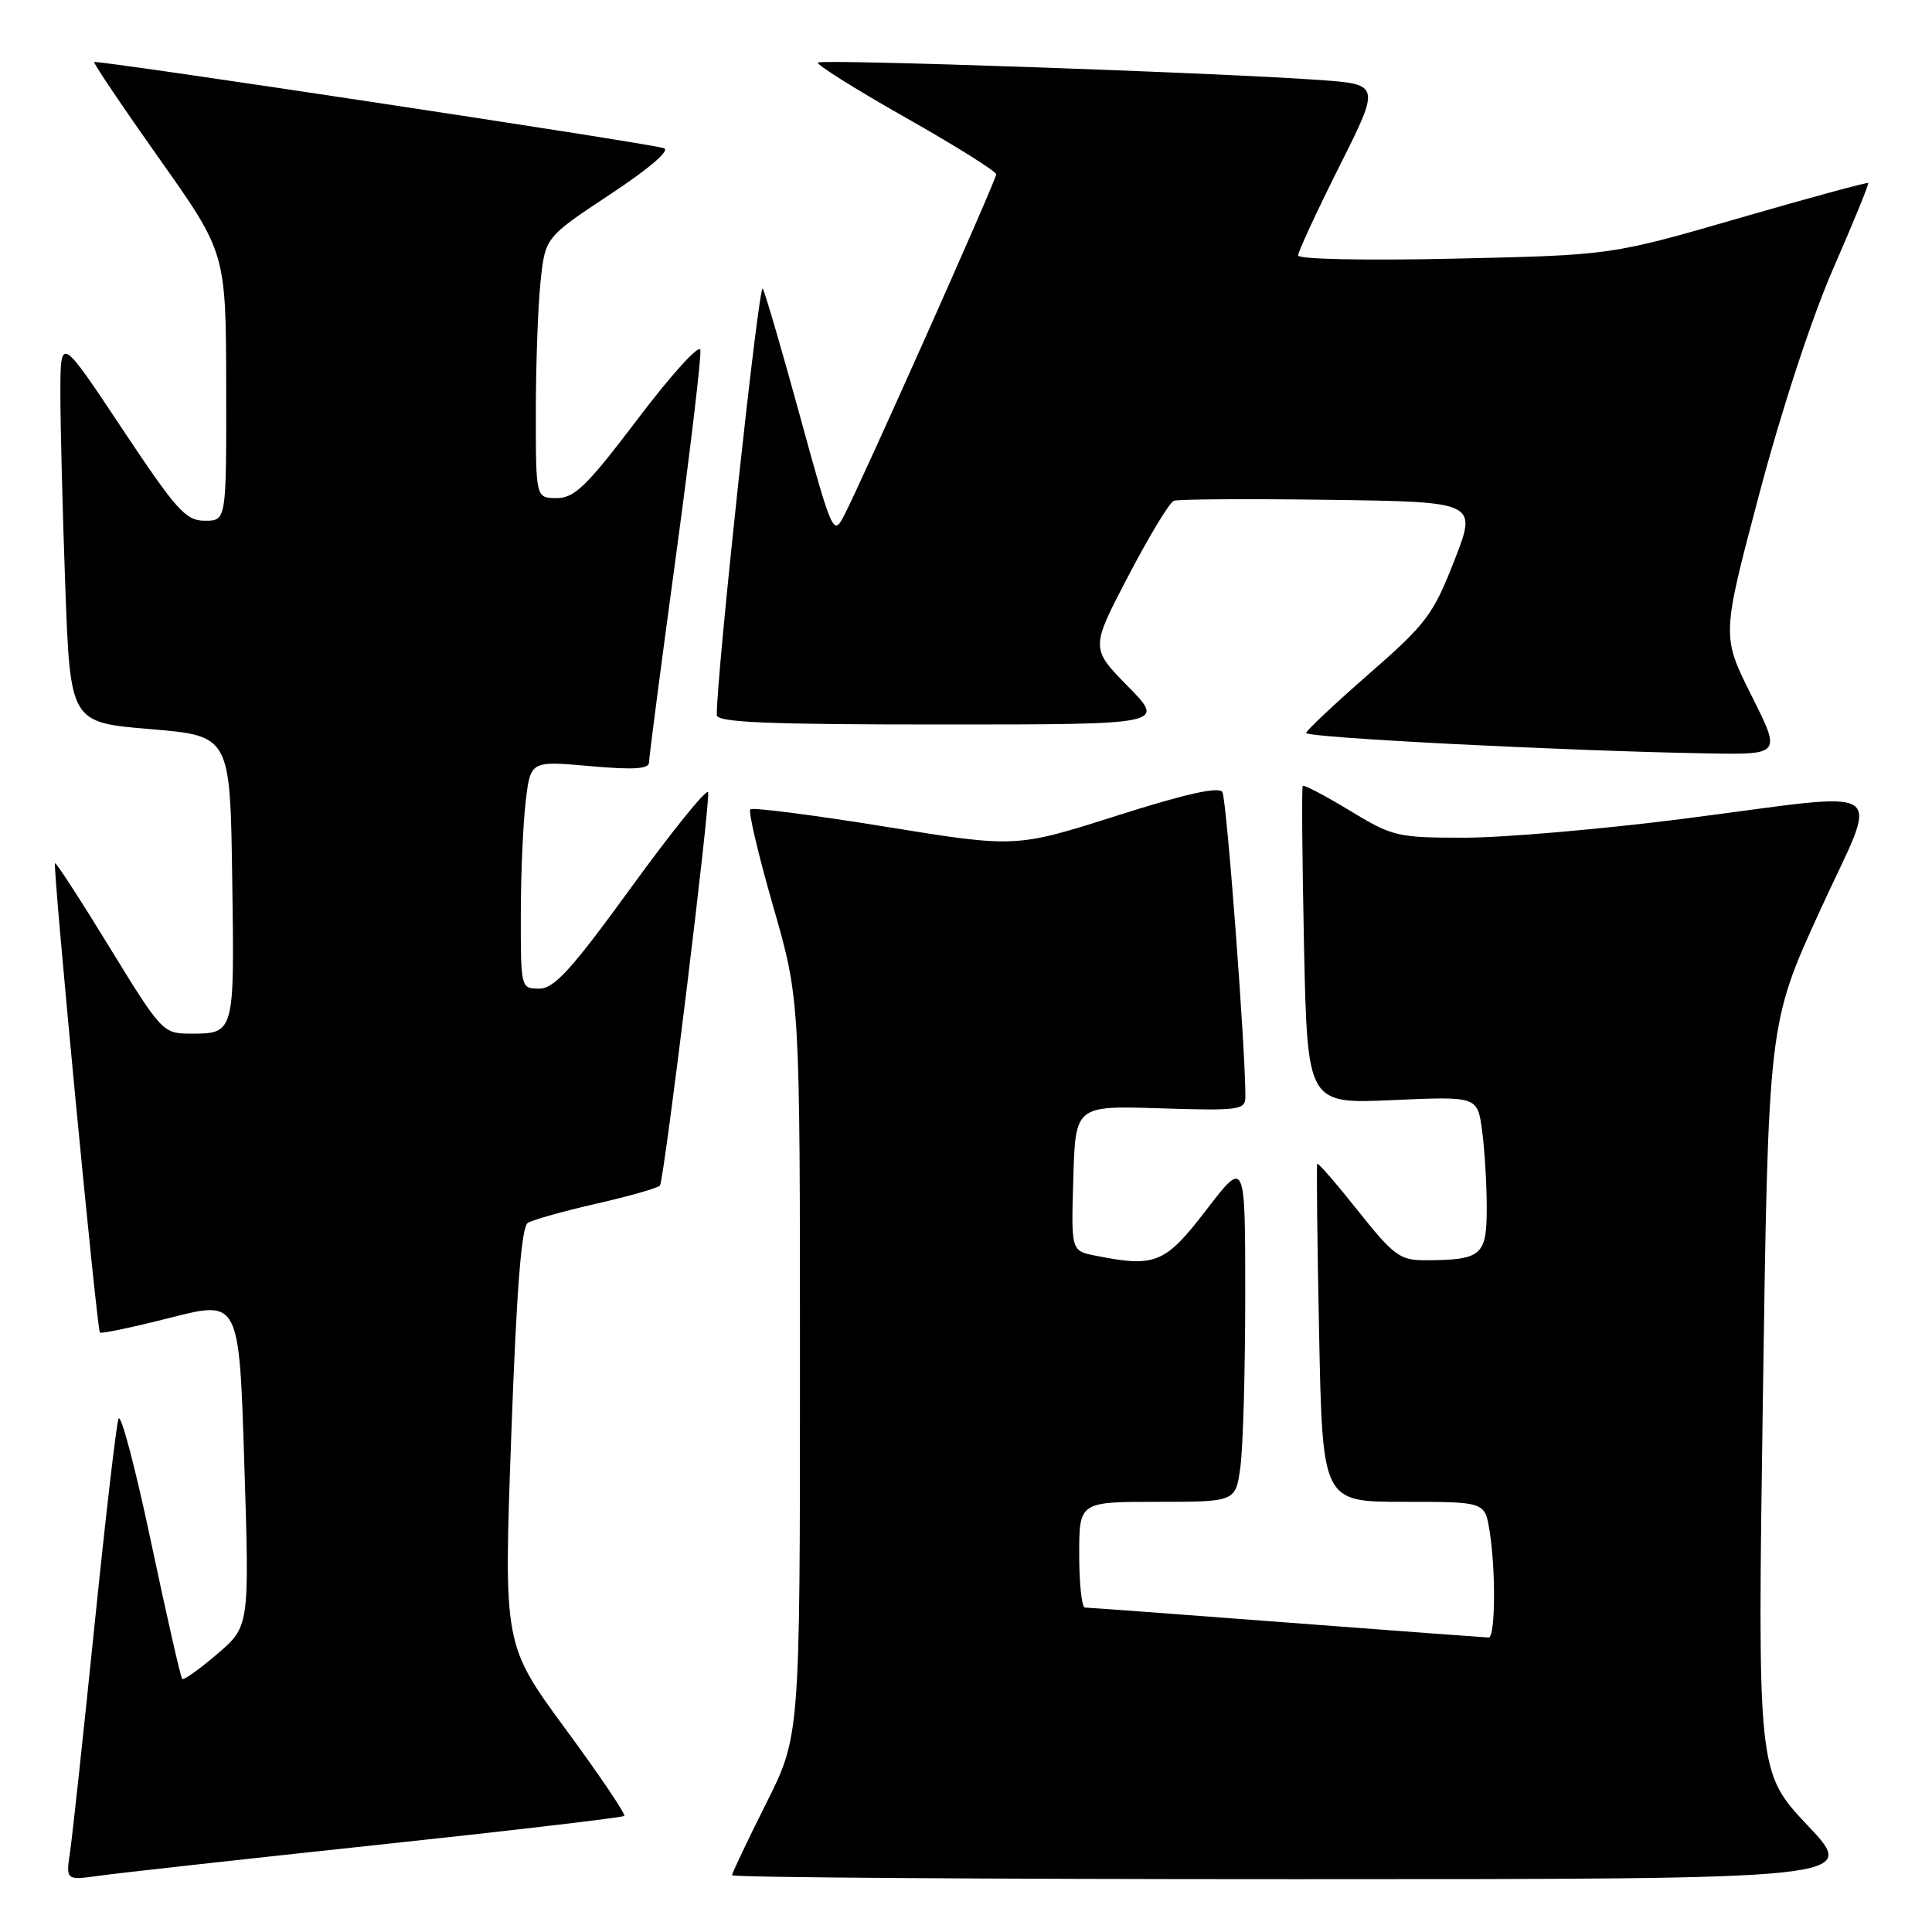 <?xml version="1.0" encoding="UTF-8" standalone="no"?>
<!DOCTYPE svg PUBLIC "-//W3C//DTD SVG 1.1//EN" "http://www.w3.org/Graphics/SVG/1.1/DTD/svg11.dtd" >
<svg xmlns="http://www.w3.org/2000/svg" xmlns:xlink="http://www.w3.org/1999/xlink" version="1.1" viewBox="0 0 256 256">
 <g >
 <path fill="currentColor"
d=" M 49.91 244.47 C 67.74 242.57 82.50 240.83 82.72 240.62 C 82.94 240.40 79.43 235.21 74.92 229.08 C 66.74 217.94 66.74 217.94 67.74 190.36 C 68.44 170.92 69.09 162.56 69.94 162.04 C 70.60 161.63 74.73 160.47 79.12 159.47 C 83.51 158.47 87.26 157.39 87.45 157.08 C 88.04 156.10 94.17 106.02 93.83 104.98 C 93.65 104.44 89.09 110.08 83.70 117.50 C 75.72 128.49 73.44 131.00 71.45 131.00 C 69.02 131.00 69.00 130.93 69.01 121.25 C 69.01 115.89 69.31 109.10 69.66 106.16 C 70.30 100.82 70.30 100.82 78.15 101.51 C 83.97 102.03 86.00 101.90 86.00 101.01 C 86.00 100.35 87.60 88.10 89.55 73.78 C 91.50 59.46 92.96 47.12 92.80 46.35 C 92.63 45.59 88.91 49.69 84.53 55.48 C 77.77 64.40 76.13 66.00 73.78 66.00 C 71.00 66.00 71.00 66.00 71.00 54.65 C 71.00 48.40 71.28 40.63 71.62 37.37 C 72.24 31.45 72.24 31.45 80.82 25.77 C 86.09 22.29 88.85 19.91 87.96 19.63 C 85.82 18.94 12.76 7.90 12.48 8.22 C 12.36 8.38 16.23 14.12 21.09 21.00 C 29.94 33.50 29.94 33.50 29.97 51.25 C 30.00 69.00 30.00 69.00 27.15 69.00 C 24.61 69.00 23.40 67.65 16.15 56.75 C 8.01 44.50 8.01 44.50 8.00 52.09 C 8.00 56.26 8.29 67.79 8.65 77.70 C 9.31 95.73 9.31 95.73 19.90 96.61 C 30.50 97.50 30.50 97.50 30.77 116.43 C 31.07 137.20 31.13 136.98 25.00 136.96 C 21.62 136.94 21.27 136.56 14.52 125.53 C 10.68 119.26 7.43 114.24 7.29 114.38 C 6.95 114.71 12.83 176.16 13.24 176.57 C 13.42 176.75 17.64 175.86 22.63 174.59 C 31.69 172.29 31.69 172.29 32.37 193.89 C 33.06 215.50 33.06 215.50 28.78 219.17 C 26.43 221.18 24.34 222.67 24.14 222.47 C 23.94 222.27 22.08 214.10 20.01 204.30 C 17.94 194.51 16.01 187.18 15.70 188.00 C 15.40 188.82 13.97 201.20 12.51 215.50 C 11.05 229.80 9.60 243.22 9.29 245.33 C 8.72 249.16 8.72 249.16 13.11 248.55 C 15.52 248.21 32.08 246.37 49.91 244.47 Z  M 239.55 241.91 C 232.87 234.82 232.87 234.82 233.59 185.24 C 234.31 135.66 234.31 135.66 241.08 120.83 C 249.07 103.31 251.36 104.88 223.00 108.50 C 212.28 109.87 199.28 110.99 194.13 111.00 C 185.13 111.00 184.53 110.86 178.82 107.39 C 175.56 105.41 172.76 103.95 172.62 104.14 C 172.47 104.34 172.55 113.90 172.79 125.38 C 173.24 146.27 173.24 146.27 184.50 145.77 C 195.77 145.27 195.77 145.27 196.38 149.78 C 196.72 152.25 197.00 156.86 197.00 160.02 C 197.00 166.40 196.35 166.96 188.84 166.99 C 185.52 167.00 184.68 166.39 179.96 160.46 C 177.10 156.86 174.66 154.04 174.54 154.21 C 174.43 154.37 174.54 164.51 174.79 176.75 C 175.24 199.00 175.24 199.00 185.99 199.00 C 196.74 199.00 196.74 199.00 197.36 202.75 C 198.22 207.98 198.15 217.00 197.25 216.98 C 196.84 216.97 184.80 216.08 170.50 214.99 C 156.20 213.90 144.16 213.01 143.75 213.01 C 143.34 213.00 143.00 209.85 143.00 206.00 C 143.00 199.00 143.00 199.00 153.36 199.00 C 163.73 199.00 163.73 199.00 164.36 194.36 C 164.71 191.81 165.00 181.59 165.00 171.66 C 165.00 153.60 165.00 153.60 159.86 160.30 C 154.36 167.46 153.11 167.97 145.09 166.37 C 141.93 165.74 141.93 165.74 142.22 156.12 C 142.50 146.50 142.50 146.50 153.75 146.86 C 164.17 147.19 165.00 147.08 165.02 145.36 C 165.06 139.38 162.54 105.87 161.97 104.95 C 161.50 104.20 157.06 105.19 147.93 108.10 C 134.58 112.34 134.58 112.34 117.26 109.53 C 107.74 107.99 99.71 106.96 99.42 107.24 C 99.13 107.53 100.50 113.32 102.45 120.10 C 106.00 132.44 106.00 132.44 106.00 181.24 C 106.00 230.04 106.00 230.04 101.50 239.00 C 99.03 243.93 97.00 248.19 97.00 248.48 C 97.00 248.77 130.58 249.00 171.62 249.00 C 246.24 249.00 246.24 249.00 239.55 241.91 Z  M 232.07 92.14 C 228.12 84.27 228.12 84.27 233.13 65.39 C 236.09 54.22 240.10 42.00 242.95 35.50 C 245.59 29.45 247.66 24.39 247.55 24.25 C 247.43 24.12 239.73 26.21 230.42 28.91 C 213.50 33.81 213.50 33.81 192.75 34.27 C 181.02 34.54 172.00 34.35 172.00 33.85 C 172.00 33.37 174.46 28.06 177.46 22.07 C 182.93 11.17 182.93 11.17 174.71 10.59 C 160.87 9.61 108.86 7.81 108.38 8.29 C 108.13 8.54 113.34 11.81 119.96 15.56 C 126.58 19.31 132.00 22.70 132.00 23.10 C 132.00 23.88 114.10 64.03 111.77 68.46 C 110.44 71.02 110.20 70.47 106.05 55.31 C 103.67 46.62 101.43 38.93 101.07 38.24 C 100.55 37.26 94.92 89.61 94.98 94.75 C 95.00 95.72 101.62 96.00 124.71 96.00 C 154.42 96.00 154.42 96.00 149.46 90.95 C 144.50 85.90 144.50 85.90 149.50 76.33 C 152.25 71.07 154.96 66.59 155.53 66.36 C 156.09 66.14 165.37 66.08 176.15 66.23 C 195.75 66.50 195.75 66.50 192.70 74.29 C 189.91 81.45 189.00 82.66 181.40 89.29 C 176.86 93.26 173.12 96.78 173.07 97.12 C 173.00 97.75 207.64 99.51 226.26 99.83 C 236.02 100.00 236.02 100.00 232.07 92.14 Z "/>
</g>
</svg>